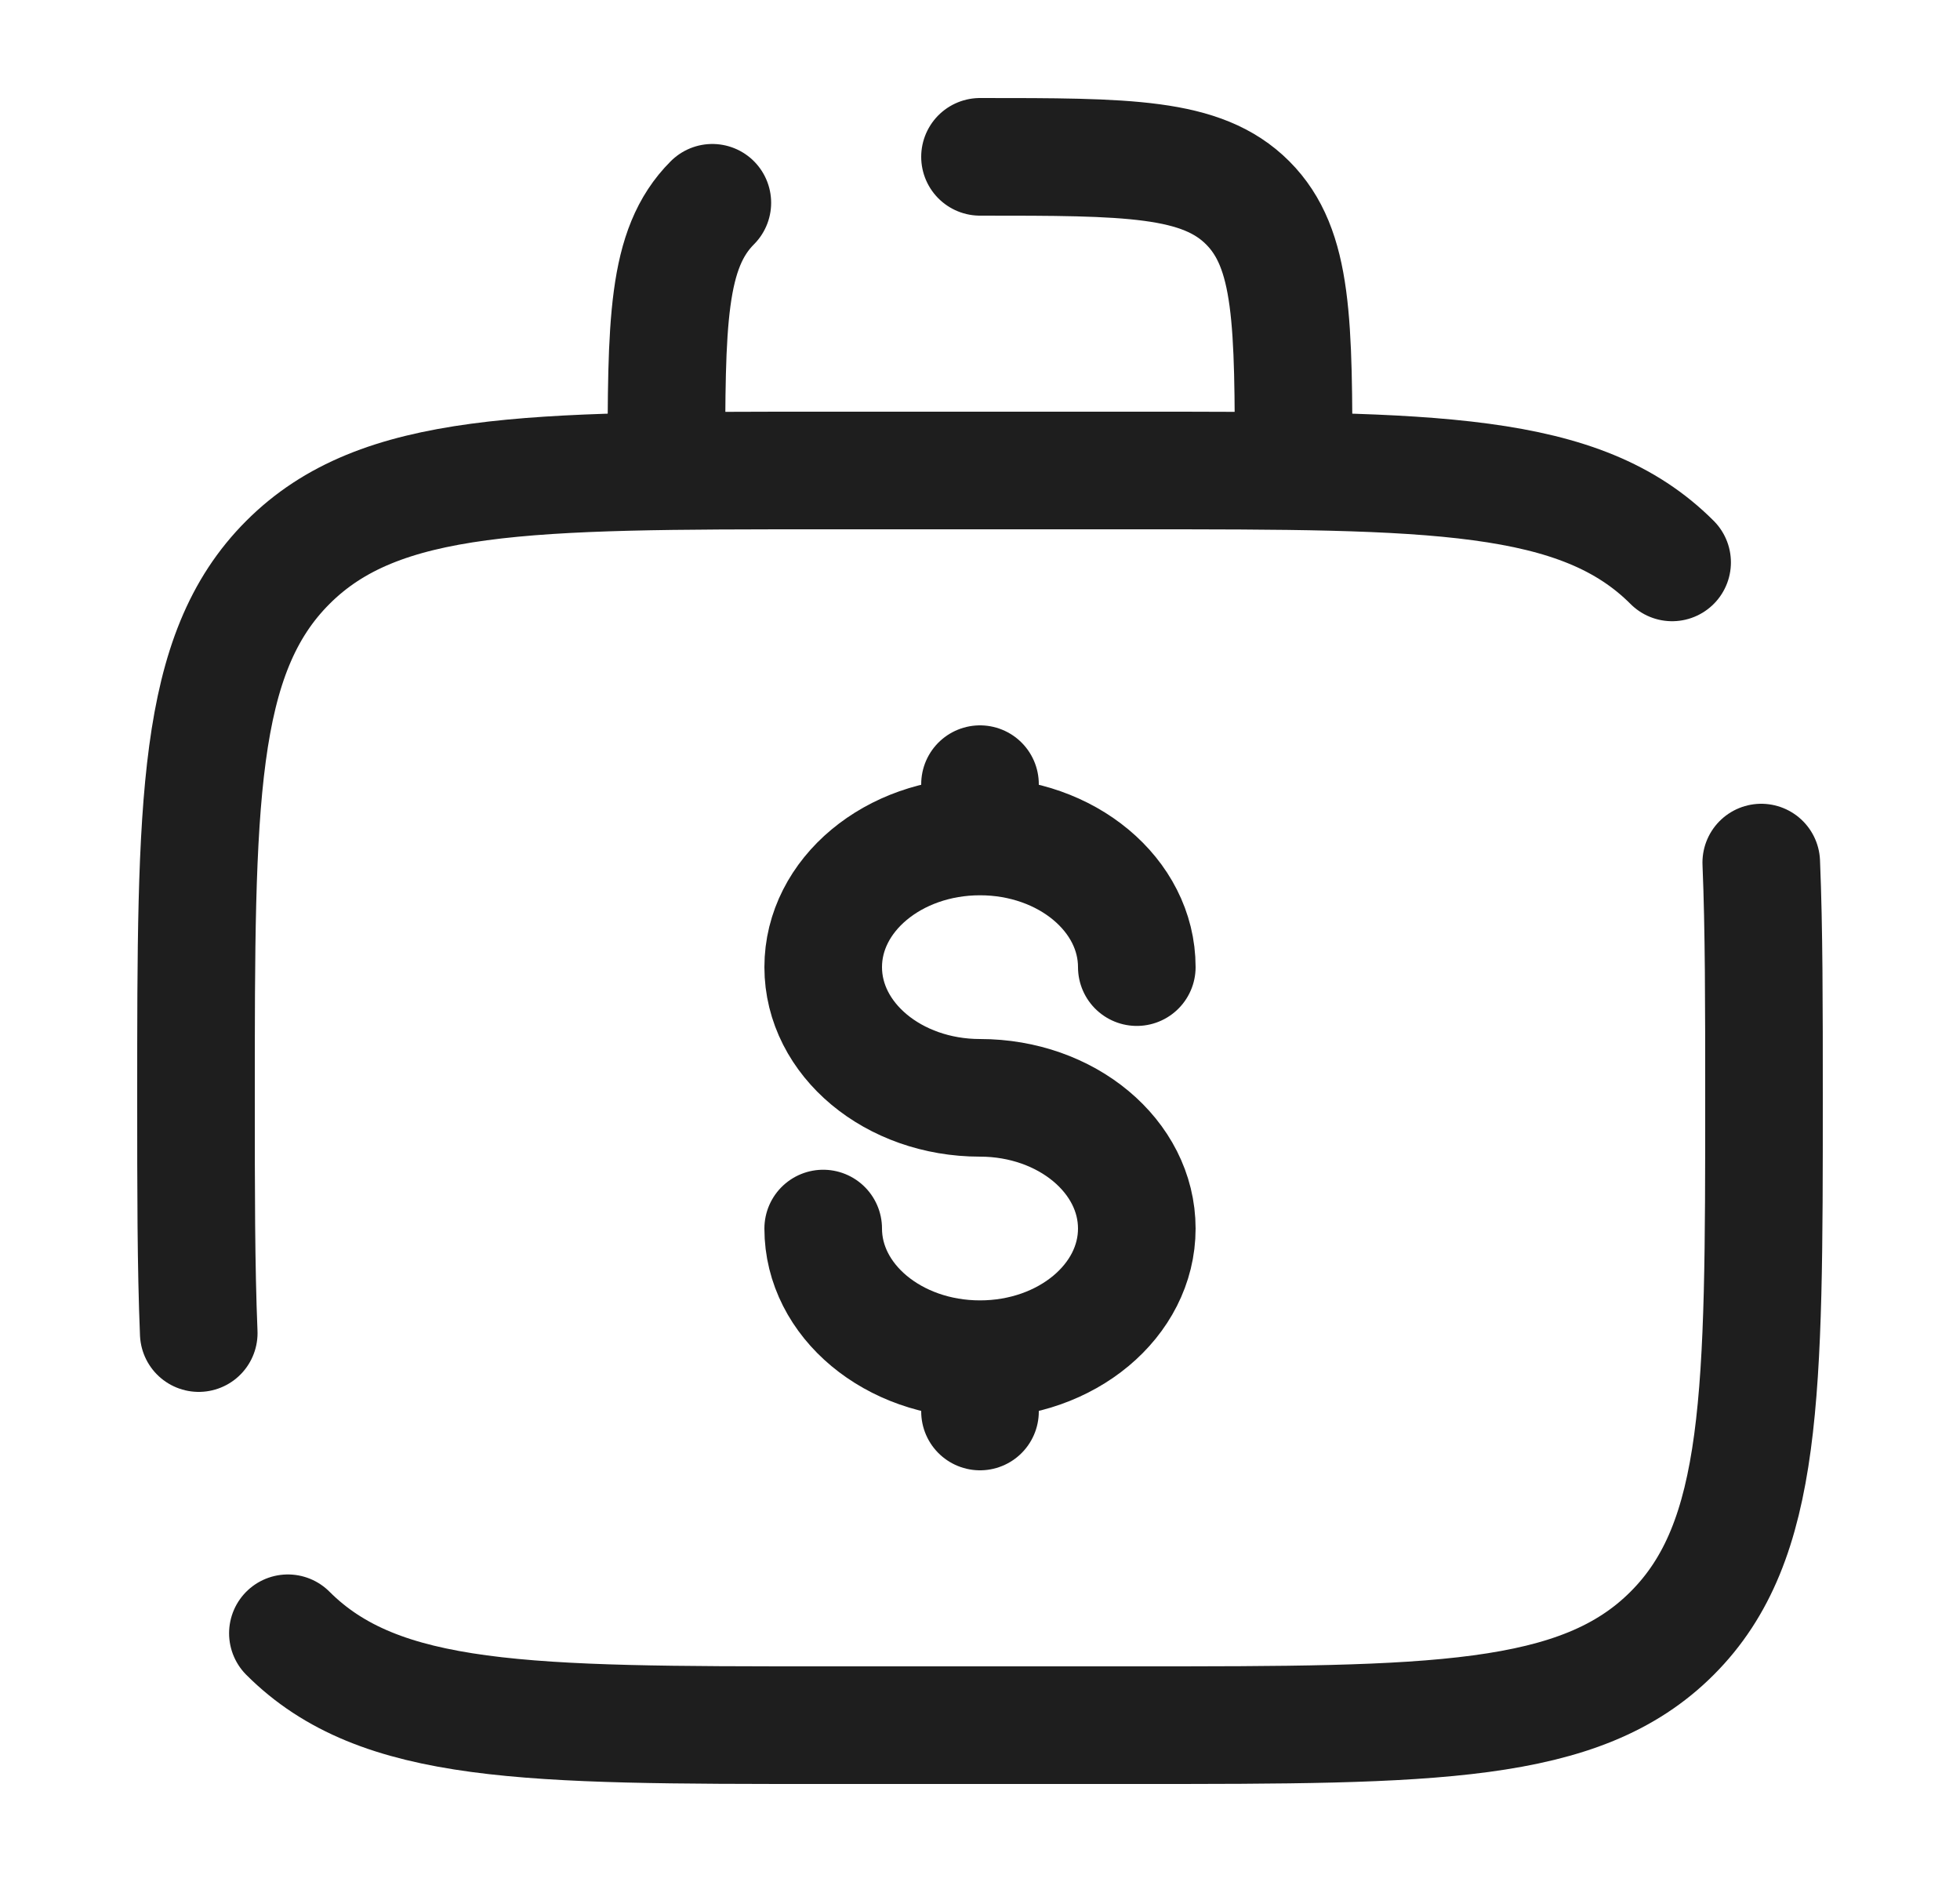 <svg width="25" height="24" viewBox="0 0 25 24" fill="none" xmlns="http://www.w3.org/2000/svg">
<path d="M3.672 20.828C4.843 22 6.729 22 10.5 22H14.5C18.271 22 20.157 22 21.328 20.828C22.5 19.657 22.5 17.771 22.5 14C22.5 12.83 22.5 11.842 22.465 11M21.328 7.172C20.157 6 18.271 6 14.5 6H10.5C6.729 6 4.843 6 3.672 7.172C2.5 8.343 2.5 10.229 2.5 14C2.5 15.17 2.5 16.158 2.535 17M12.5 2C14.386 2 15.328 2 15.914 2.586C16.5 3.172 16.5 4.114 16.5 6M9.086 2.586C8.5 3.172 8.5 4.114 8.5 6" stroke="#1E1E1E" stroke-width="1.5" stroke-linecap="round"/>
<path d="M12.5 17.333C13.605 17.333 14.5 16.587 14.5 15.667C14.5 14.747 13.605 14 12.5 14C11.395 14 10.5 13.254 10.5 12.333C10.5 11.413 11.395 10.667 12.5 10.667M12.5 17.333C11.395 17.333 10.5 16.587 10.5 15.667M12.5 17.333V18M12.5 10.667V10M12.5 10.667C13.605 10.667 14.5 11.413 14.5 12.333" stroke="#1E1E1E" stroke-width="1.5" stroke-linecap="round"/>
</svg>
